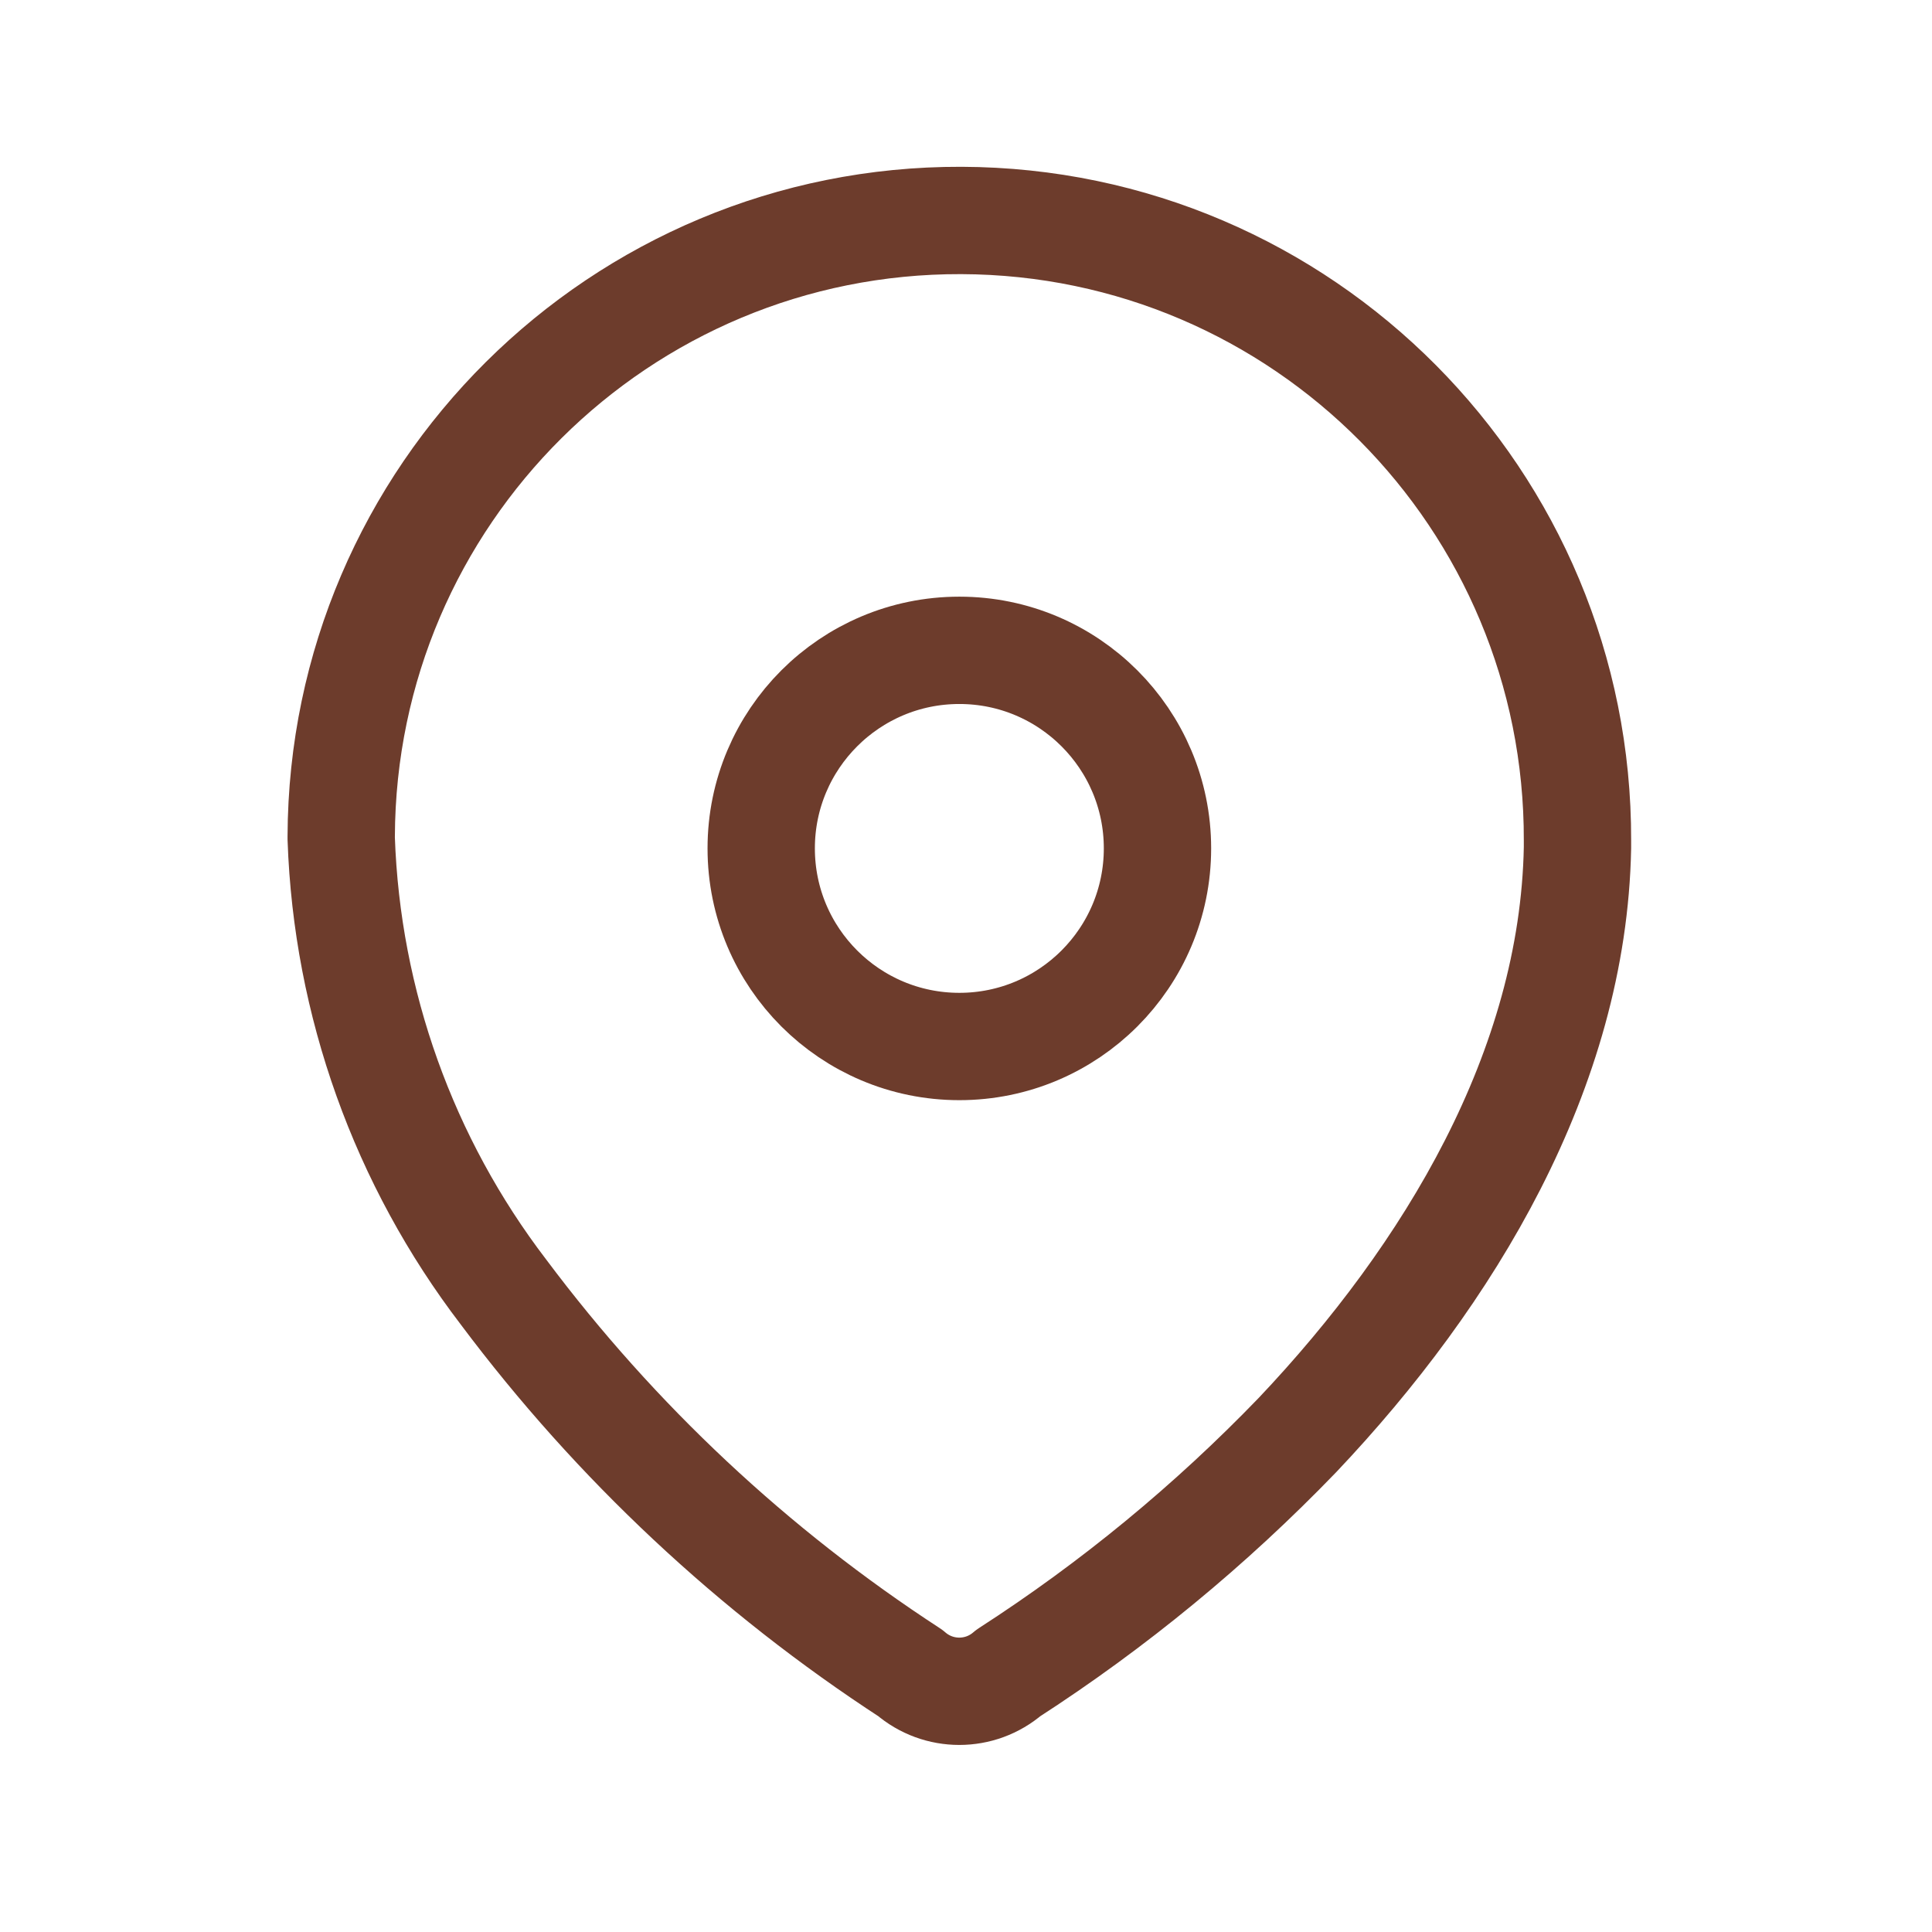 <svg width="18" height="18" viewBox="0 0 18 18" fill="none" xmlns="http://www.w3.org/2000/svg">
<g id="Location">
<g id="Iconly/Two-tone/Location">
<g id="Location_2">
<path id="Path_33958" fill-rule="evenodd" clip-rule="evenodd" d="M3.179 7.793C3.19 4.613 5.777 2.044 8.957 2.054C12.138 2.065 14.707 4.652 14.697 7.833V7.898C14.658 9.965 13.503 11.876 12.088 13.37C11.278 14.21 10.375 14.954 9.394 15.587C9.132 15.814 8.743 15.814 8.481 15.587C7.02 14.636 5.737 13.435 4.692 12.039C3.761 10.822 3.232 9.345 3.179 7.813V7.793Z" stroke="#6D3C2C" stroke-linecap="round" stroke-linejoin="round"/>
<path id="Ellipse_740" d="M8.938 9.75C9.957 9.75 10.784 8.924 10.784 7.904C10.784 6.885 9.957 6.059 8.938 6.059C7.919 6.059 7.092 6.885 7.092 7.904C7.092 8.924 7.919 9.75 8.938 9.75Z" stroke="#6D3C2C" stroke-linecap="round" stroke-linejoin="round"/>
</g>
</g>
</g>
</svg>
